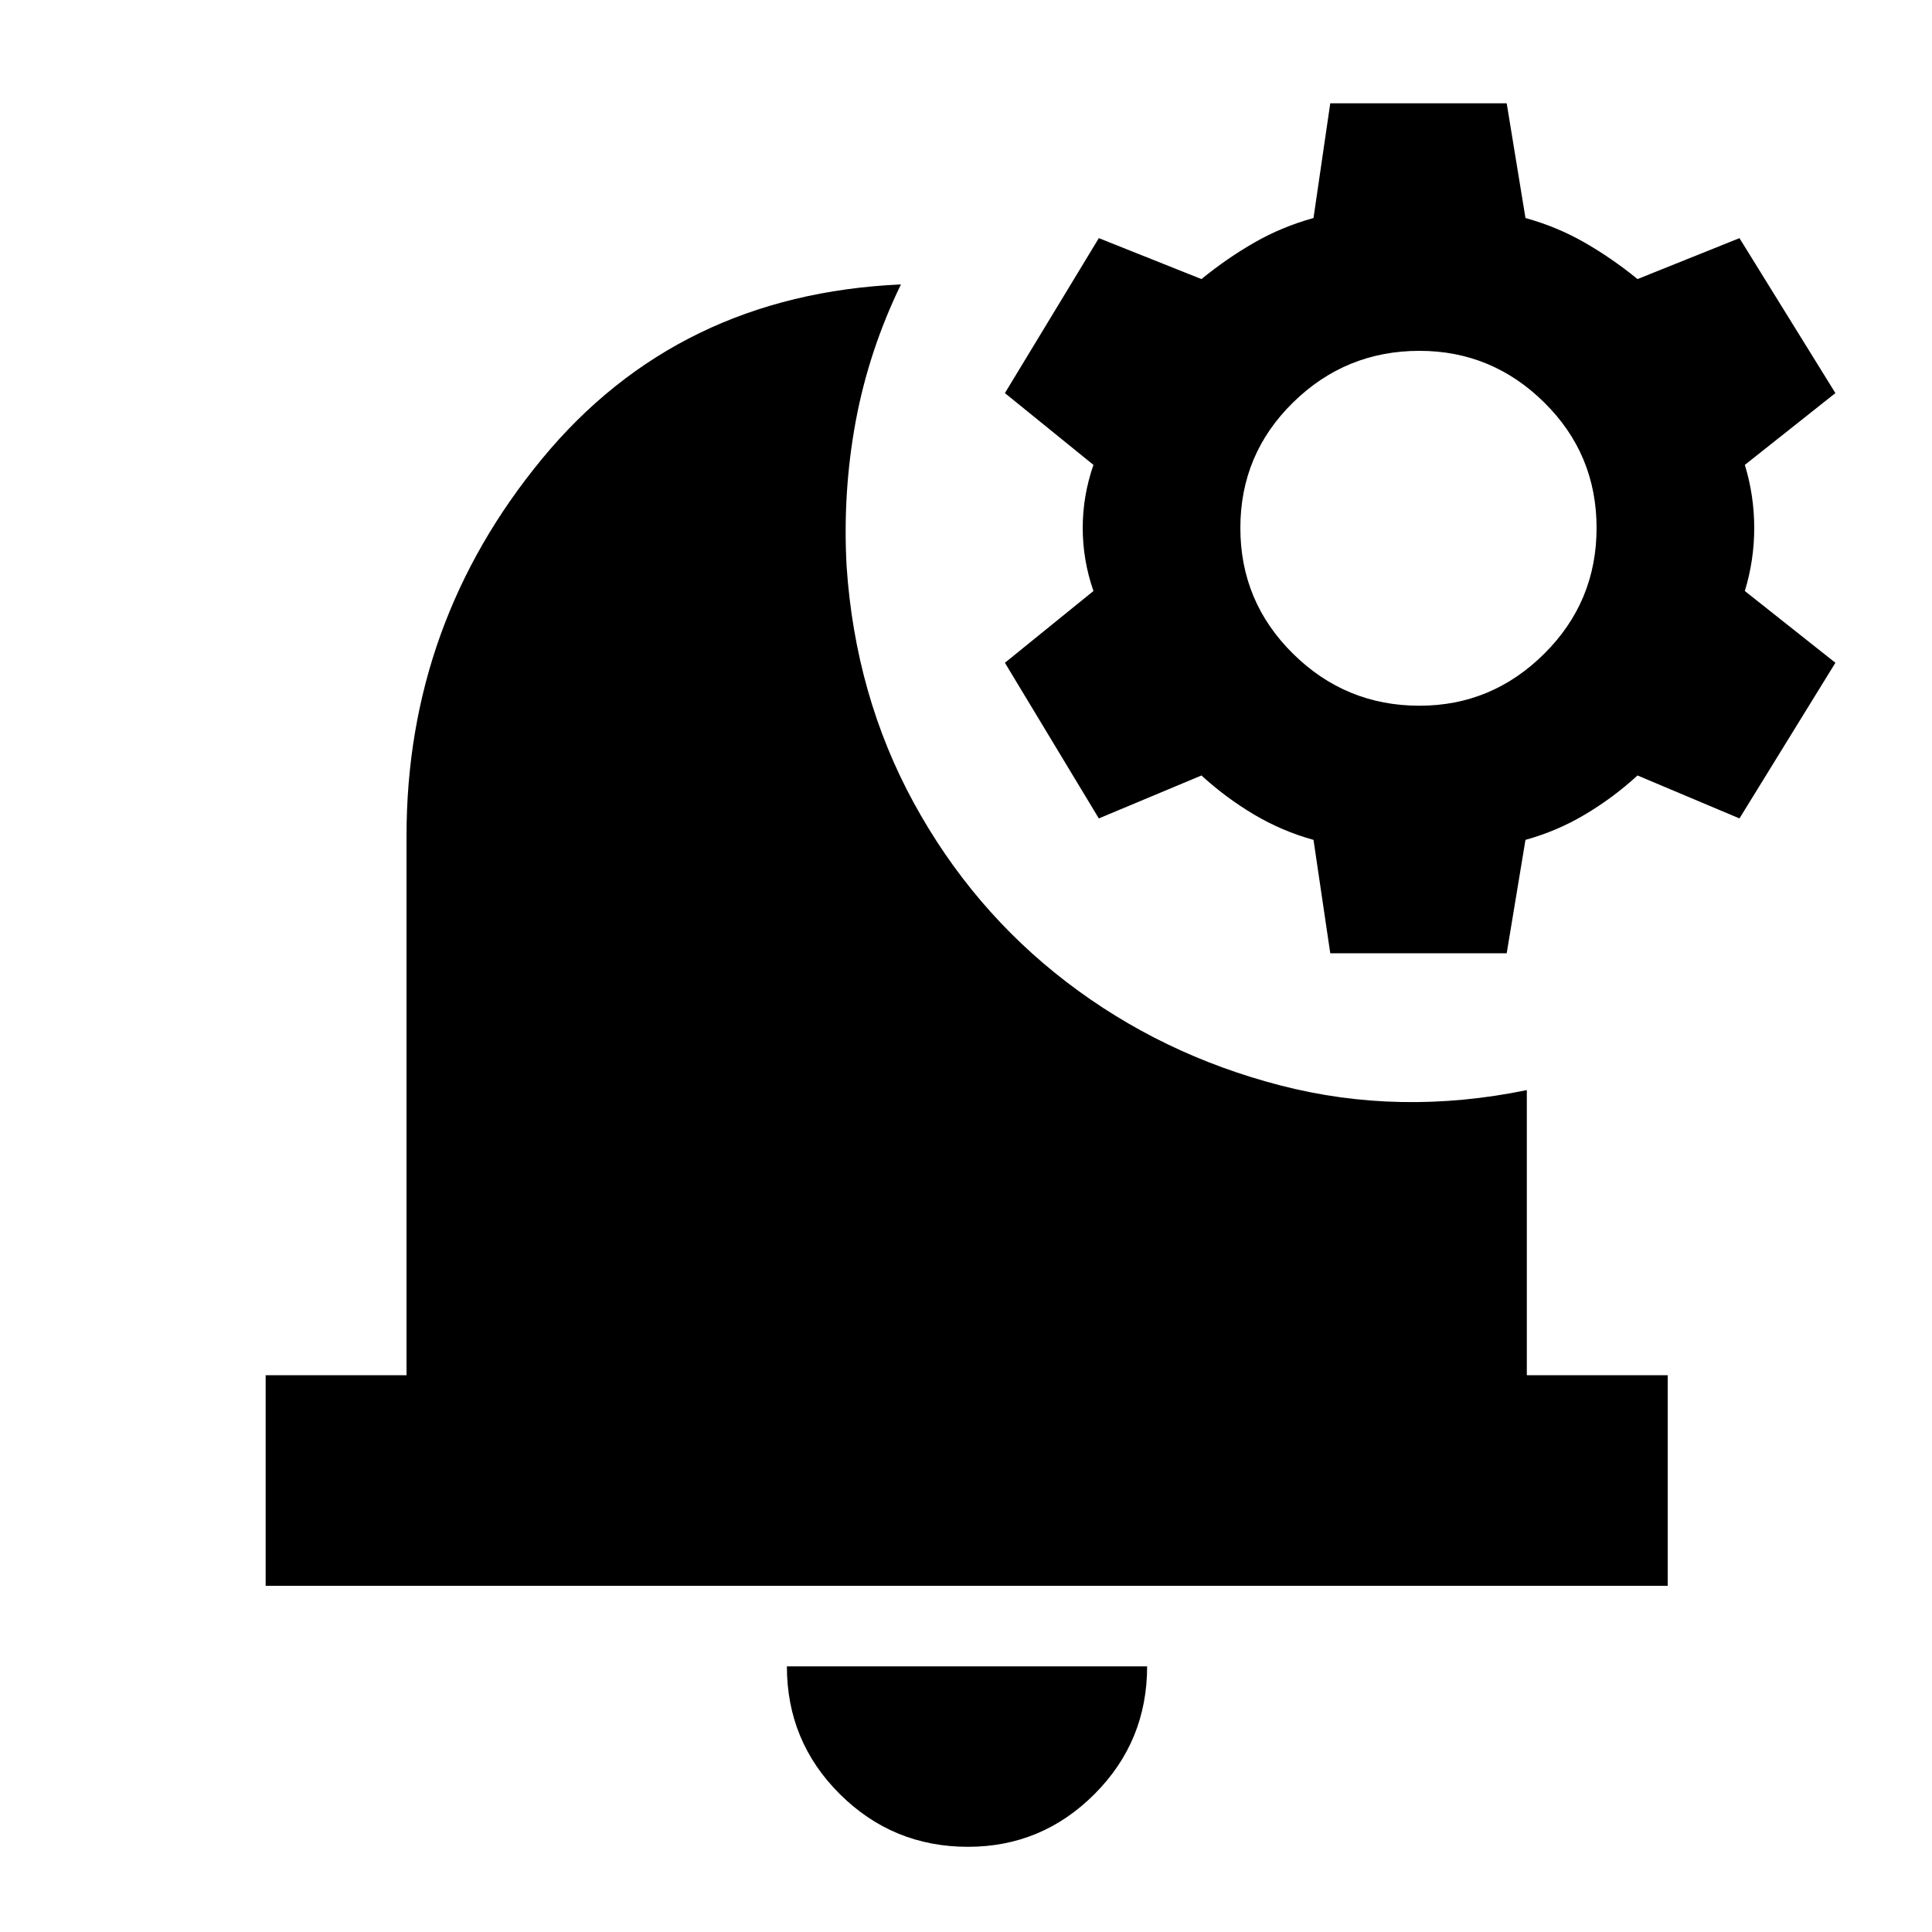 <svg xmlns="http://www.w3.org/2000/svg" height="40" viewBox="0 -960 960 960" width="40"><path d="M481-42.33q-37.33 0-63.67-26.17Q391-94.67 391-132h179q0 37.33-26.17 63.5Q517.67-42.33 481-42.33ZM132-172v-104.67h70v-268q0-105.66 67.33-187.33 67.34-81.67 178.34-86.67-16 33-22.5 68.17t-4.5 71.83Q425-614.33 454-561.17 483-508 530-472t106.17 51.33q59.16 15.34 122.5 2.34v141.66h70V-172H132Zm529-314.33-8.33-56.34Q637-547 623-555.33q-14-8.34-26-19.34l-51 21.34-46.67-77.34 44-35.66Q538-681.67 538-697.67t5.33-31.33l-44-35.67 46.67-77 51 20.34q12.67-10.34 26.33-18.17 13.67-7.83 29.34-12.17l8.33-57h87.67l9.33 57q15.67 4.34 29.33 12.17 13.67 7.83 26.34 18.17l50.66-20.34 47.67 77L867-729q4.67 15.33 4.67 31.33 0 16-4.67 31.34l45 35.66-47.67 77.34-50.66-21.34q-12 11-26 19.34-14 8.33-29.67 12.66l-9.33 56.34H661Zm44.33-123q36 0 62-25.84 26-25.83 26-62.5 0-36.66-26-62.33t-62-25.67q-36.66 0-62.83 25.67t-26.17 62.33q0 36.67 26.17 62.5 26.17 25.84 62.83 25.84Z"/></svg>